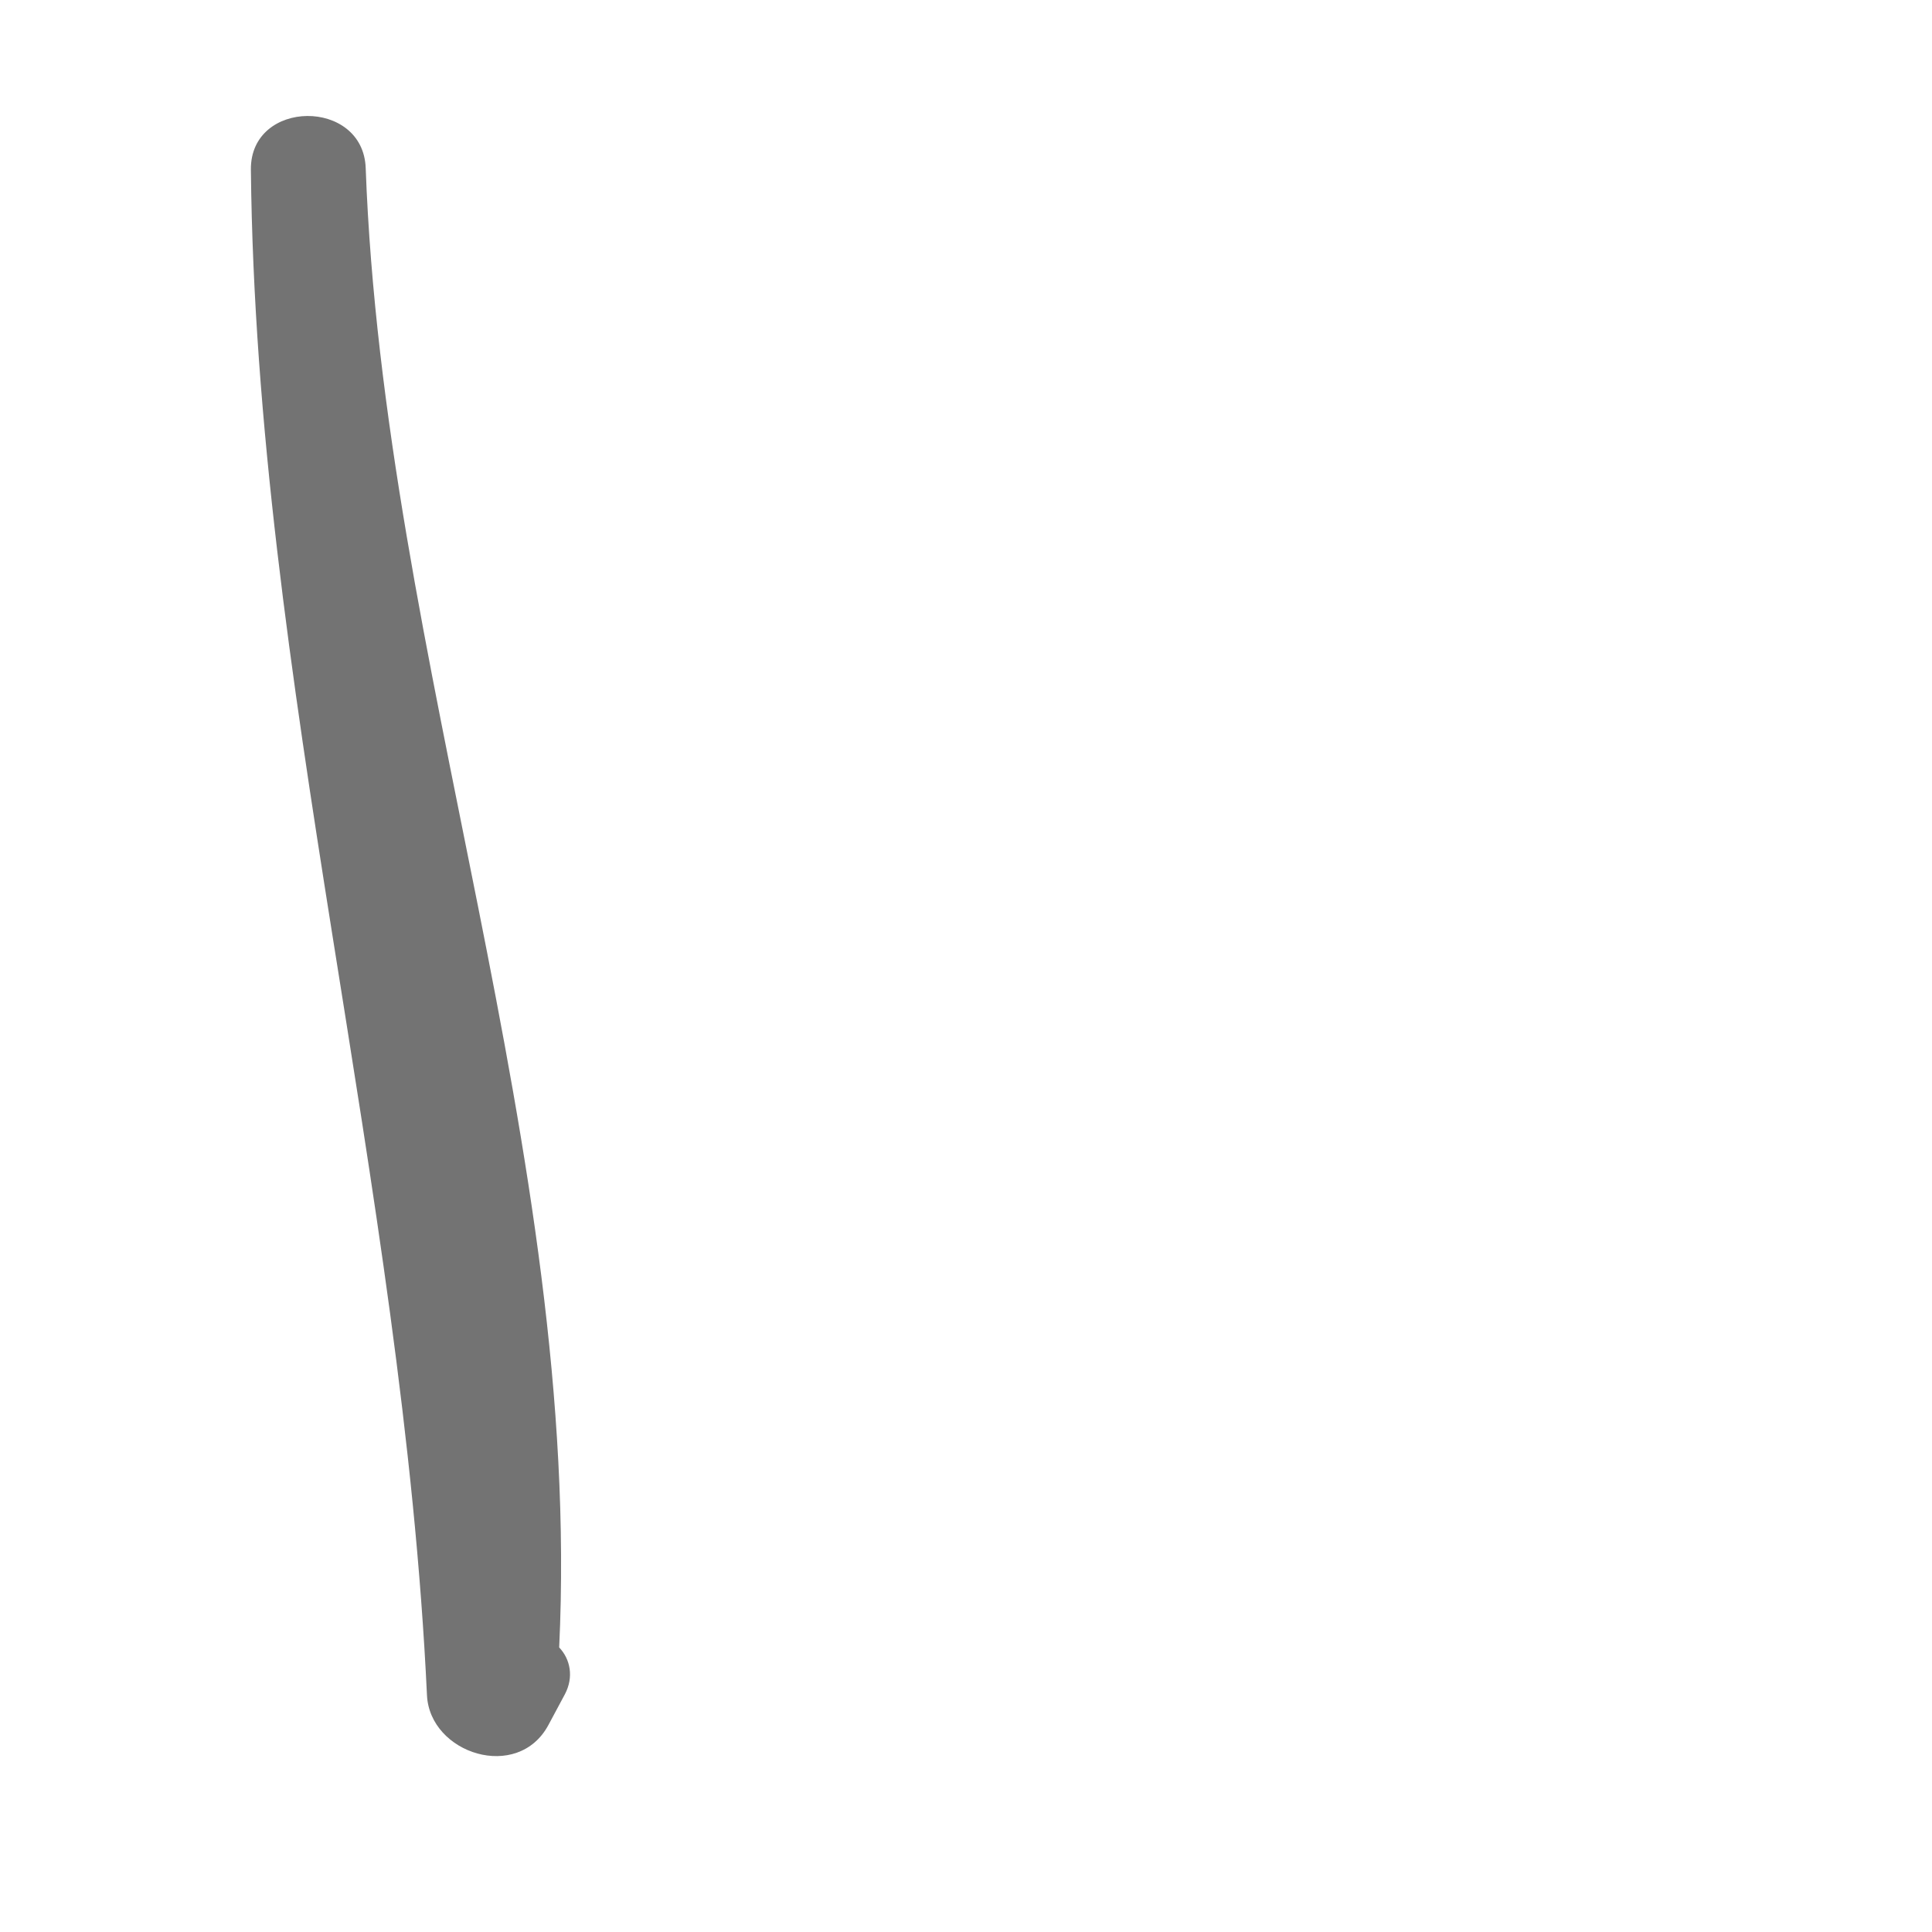 <?xml version="1.0" encoding="utf-8"?>
<!-- Generator: Adobe Illustrator 25.4.8, SVG Export Plug-In . SVG Version: 6.00 Build 0)  -->
<svg version="1.1" id="Layer_1" xmlns="http://www.w3.org/2000/svg" xmlns:xlink="http://www.w3.org/1999/xlink" x="0px" y="0px"
	 viewBox="0 0 700 700" style="enable-background:new 0 0 700 700;" xml:space="preserve">
<style type="text/css">
	.st0{fill:#737373;}
</style>
<path class="st0" d="M132.5,60.9c-0.9-25.4-41.8-25.1-41.6,0.5c1.9,184.4,55.1,368,63.8,552.8c1,21.2,32.9,31.5,44,10.8
	c2-3.7,4-7.5,6-11.2c3.2-6.1,2-12.6-2.1-16.9C211.1,417.4,139,238.8,132.5,60.9L132.5,60.9z"/>
</svg>
